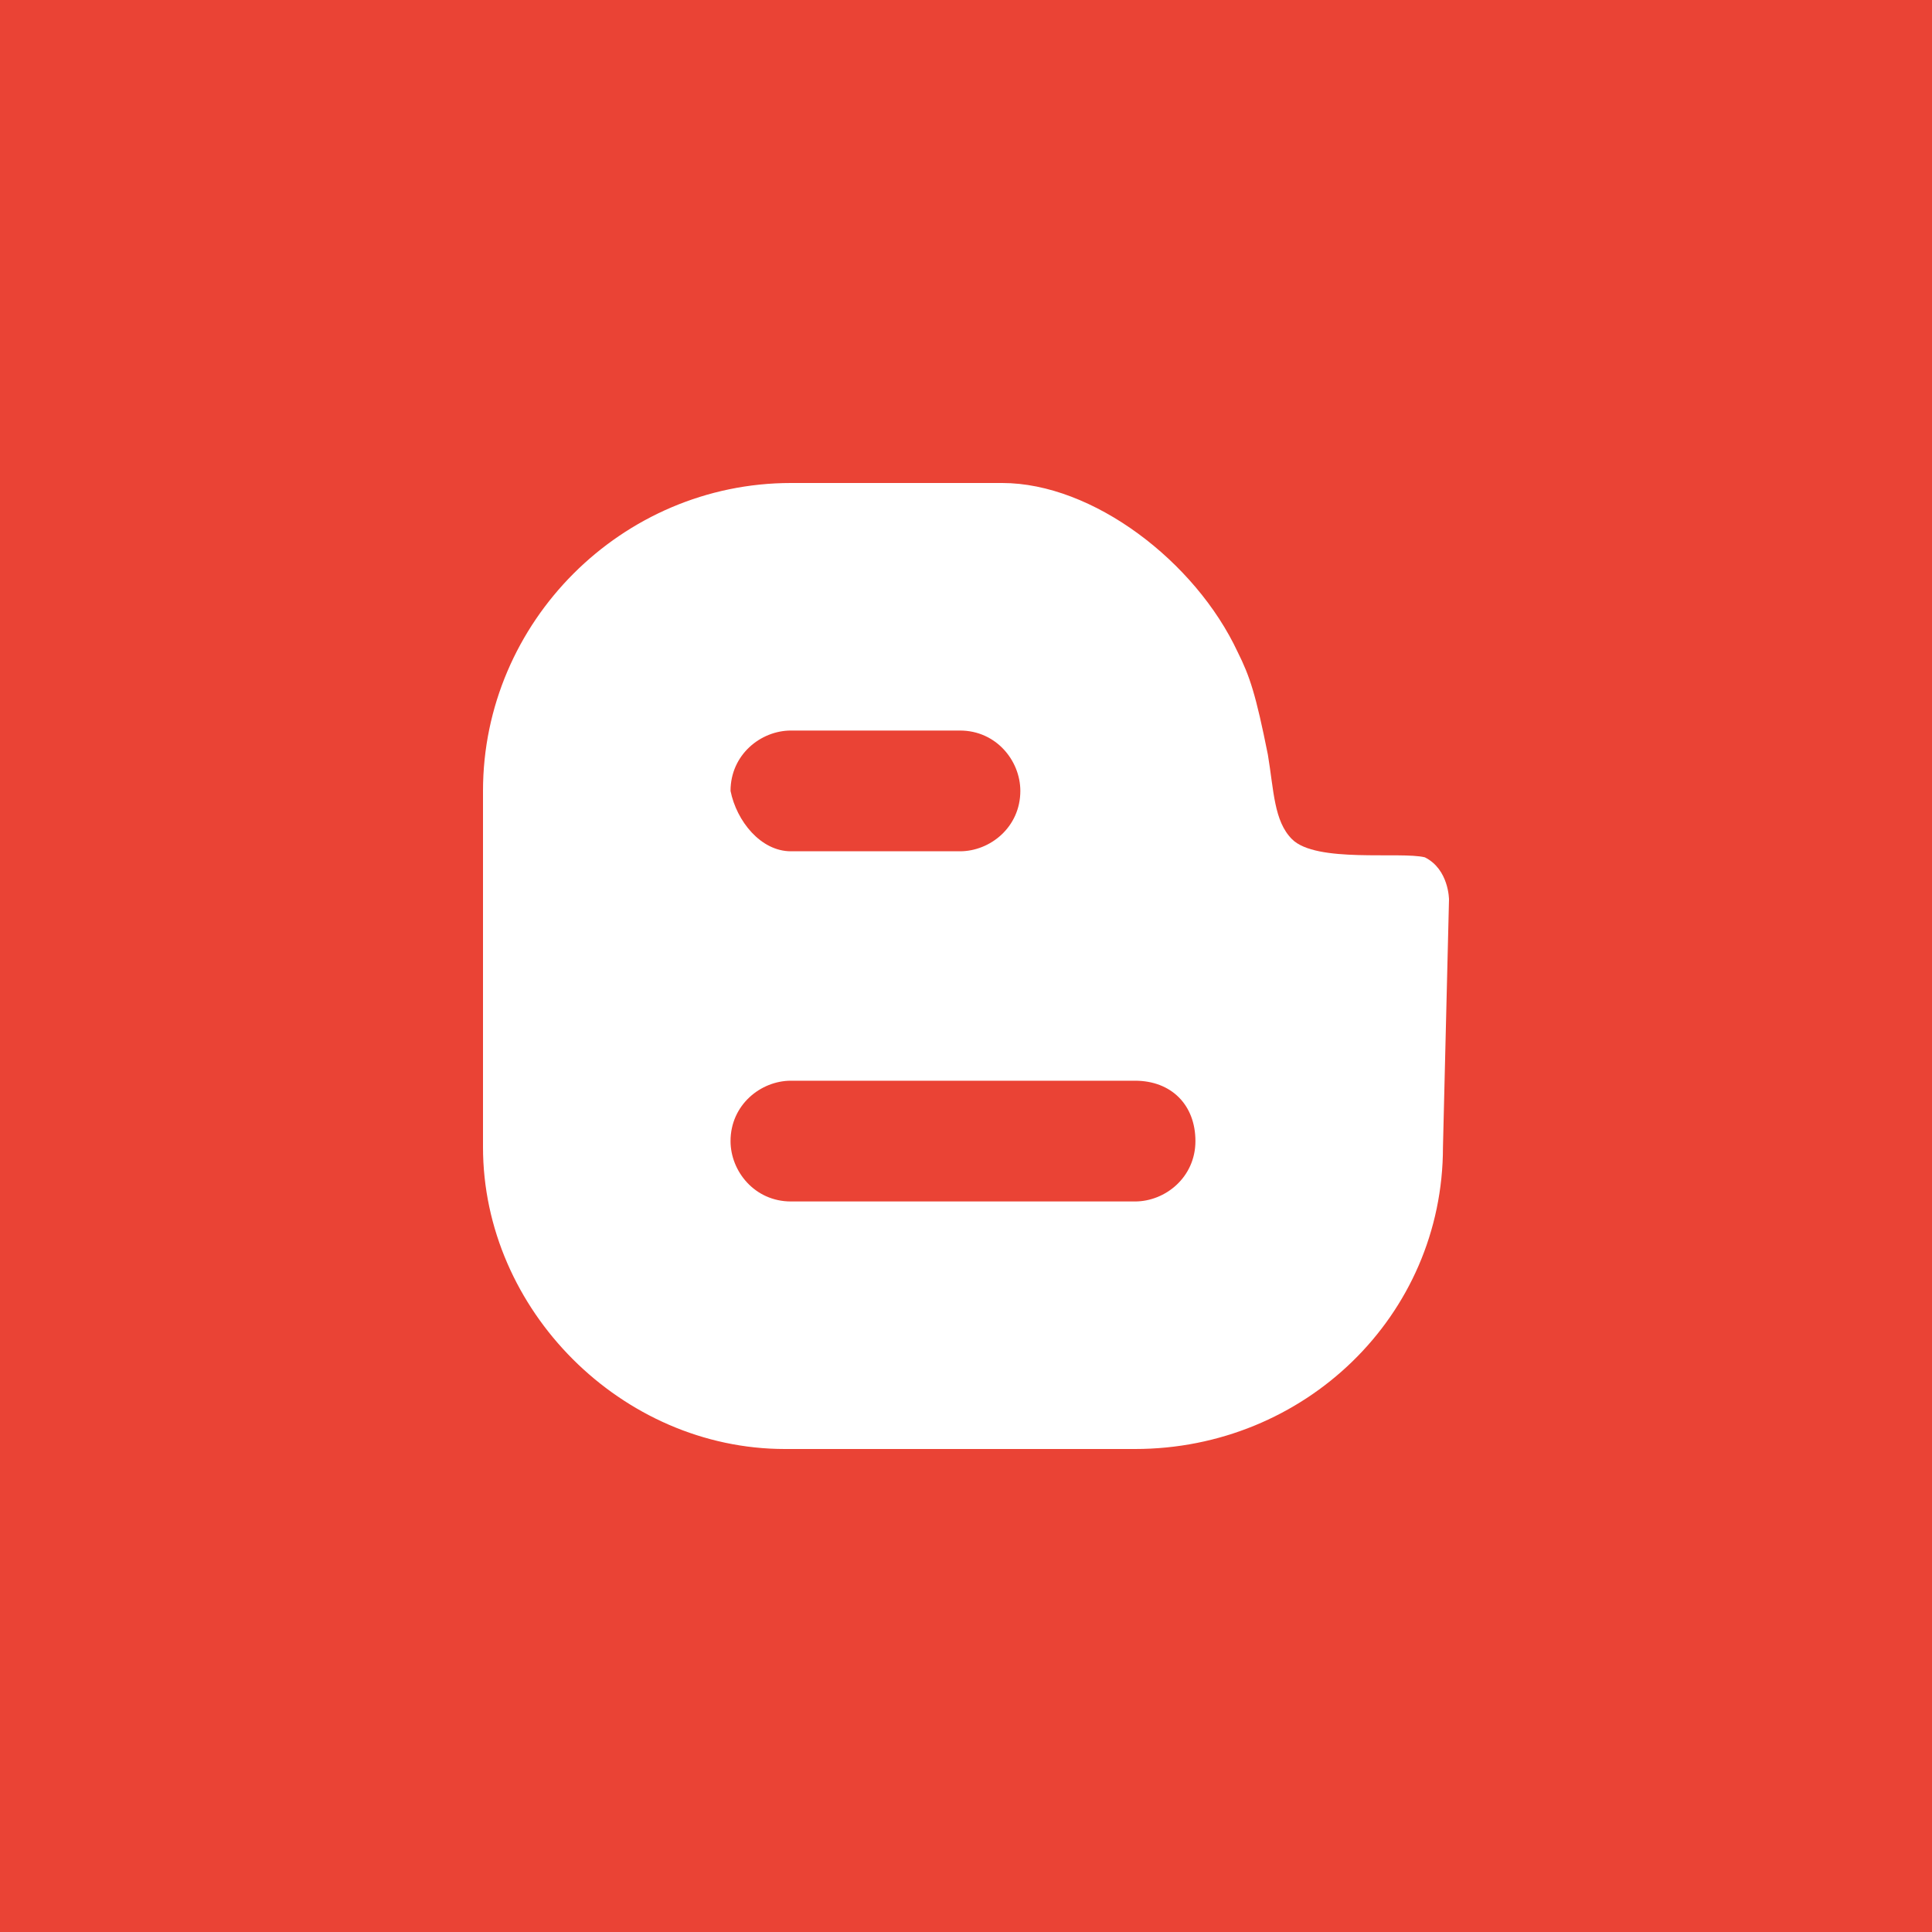 <?xml version="1.0" encoding="utf-8"?>
<!-- Generator: Adobe Illustrator 18.1.1, SVG Export Plug-In . SVG Version: 6.00 Build 0)  -->
<!DOCTYPE svg PUBLIC "-//W3C//DTD SVG 1.1//EN" "http://www.w3.org/Graphics/SVG/1.1/DTD/svg11.dtd">
<svg version="1.1" id="Layer_1" xmlns="http://www.w3.org/2000/svg" xmlns:xlink="http://www.w3.org/1999/xlink" x="0px" y="0px"
	 width="32px" height="32px" viewBox="0 0 32 32" enable-background="new 0 0 32 32" xml:space="preserve">
<path fill="#ea4335" d="M18.8,17.9h-5.7c-0.5,0-1,0.4-1,1c0,0.5,0.4,1,1,1h5.7c0.5,0,1-0.4,1-1C19.8,18.3,19.4,17.9,18.8,17.9z"/>
<path fill="#ea4335" d="M13.1,14.1h2.8c0.5,0,1-0.4,1-1c0-0.5-0.4-1-1-1h-2.8c-0.5,0-1,0.4-1,1C12.2,13.6,12.6,14.1,13.1,14.1z"/>
<path fill="#ea4335" d="M0,0v32h32V0H0z M23.9,19c0,2.8-2.3,5-5.1,5h-5.8C10.3,24,8,21.7,8,19v-5.9C8,10.3,10.3,8,13.1,8h3.5
	c1.5,0,3.2,1.3,3.9,2.8c0.2,0.4,0.3,0.7,0.5,1.7c0.1,0.6,0.1,1.1,0.4,1.4c0.4,0.4,1.8,0.2,2.2,0.3c0.4,0.2,0.4,0.7,0.4,0.7L23.9,19z
	"/>
</svg>
